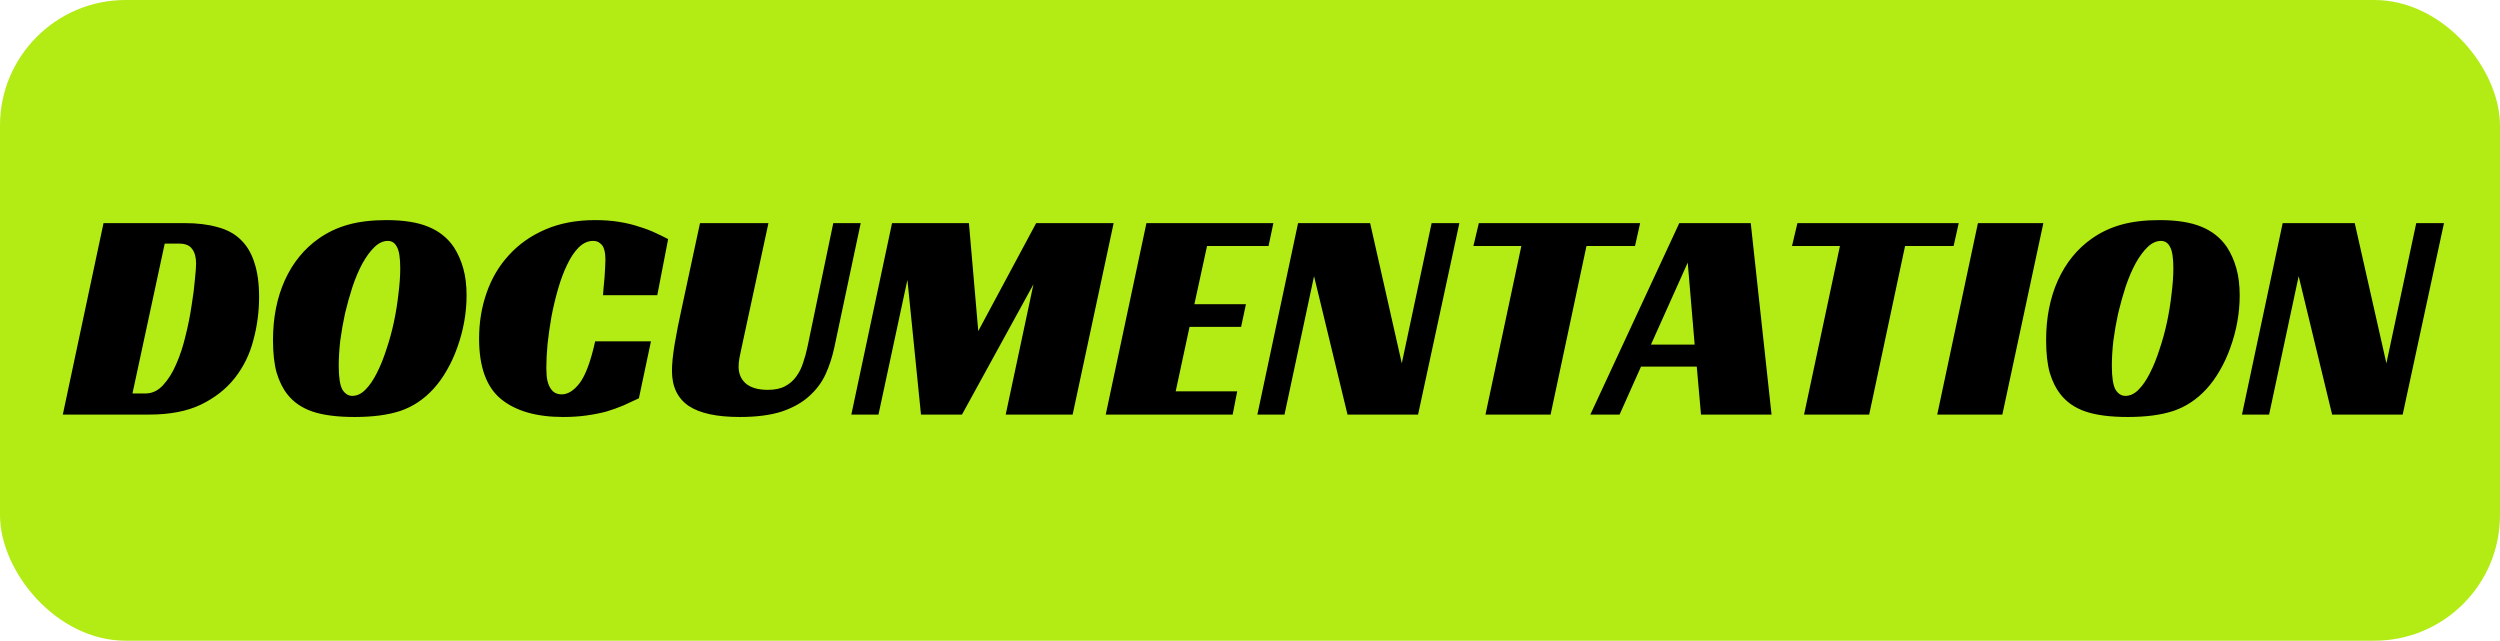 <svg width="199" height="51" viewBox="0 0 199 51" fill="none" xmlns="http://www.w3.org/2000/svg">
<rect width="199" height="51" rx="10" fill="#B3EB14"/>
<path d="M5 33L8.24 17.76H14.696C15.688 17.76 16.552 17.864 17.288 18.072C18.04 18.264 18.656 18.592 19.136 19.056C19.632 19.52 20 20.128 20.24 20.88C20.496 21.632 20.624 22.552 20.624 23.64C20.624 24.808 20.472 25.952 20.168 27.072C19.88 28.192 19.392 29.192 18.704 30.072C18.016 30.952 17.112 31.664 15.992 32.208C14.888 32.736 13.52 33 11.888 33H5ZM11.576 31.32C12.104 31.32 12.568 31.104 12.968 30.672C13.384 30.224 13.736 29.664 14.024 28.992C14.328 28.304 14.576 27.552 14.768 26.736C14.976 25.904 15.136 25.104 15.248 24.336C15.376 23.568 15.464 22.88 15.512 22.272C15.576 21.664 15.608 21.232 15.608 20.976C15.608 20.48 15.504 20.096 15.296 19.824C15.104 19.536 14.76 19.392 14.264 19.392H13.112L10.544 31.32H11.576ZM30.755 17.52C32.131 17.52 33.243 17.696 34.091 18.048C34.955 18.4 35.635 18.944 36.131 19.68C36.451 20.176 36.699 20.736 36.875 21.36C37.051 21.984 37.139 22.704 37.139 23.52C37.139 24.224 37.075 24.928 36.947 25.632C36.819 26.336 36.635 27.016 36.395 27.672C36.171 28.312 35.891 28.92 35.555 29.496C35.235 30.056 34.875 30.552 34.475 30.984C33.723 31.8 32.851 32.376 31.859 32.712C30.883 33.032 29.675 33.192 28.235 33.192C26.843 33.192 25.723 33.048 24.875 32.76C24.027 32.472 23.355 32.008 22.859 31.368C22.507 30.92 22.227 30.352 22.019 29.664C21.827 28.976 21.731 28.112 21.731 27.072C21.731 25.296 22.043 23.712 22.667 22.32C23.307 20.912 24.211 19.8 25.379 18.984C26.083 18.488 26.867 18.12 27.731 17.88C28.595 17.64 29.603 17.52 30.755 17.52ZM28.043 31.512C28.411 31.512 28.755 31.352 29.075 31.032C29.411 30.696 29.715 30.256 29.987 29.712C30.275 29.152 30.531 28.52 30.755 27.816C30.995 27.112 31.195 26.384 31.355 25.632C31.515 24.88 31.635 24.136 31.715 23.4C31.811 22.648 31.859 21.968 31.859 21.36C31.859 20.528 31.771 19.96 31.595 19.656C31.435 19.336 31.195 19.176 30.875 19.176C30.507 19.176 30.155 19.336 29.819 19.656C29.483 19.976 29.163 20.408 28.859 20.952C28.571 21.48 28.307 22.096 28.067 22.8C27.843 23.488 27.643 24.2 27.467 24.936C27.307 25.672 27.179 26.4 27.083 27.12C27.003 27.84 26.963 28.504 26.963 29.112C26.963 30.024 27.059 30.656 27.251 31.008C27.459 31.344 27.723 31.512 28.043 31.512ZM50.856 31.704C50.456 31.896 50.04 32.088 49.608 32.28C49.192 32.456 48.744 32.616 48.264 32.76C47.784 32.888 47.256 32.992 46.68 33.072C46.12 33.152 45.504 33.192 44.832 33.192C42.688 33.192 41.032 32.712 39.864 31.752C38.712 30.792 38.136 29.192 38.136 26.952C38.136 25.656 38.336 24.44 38.736 23.304C39.136 22.152 39.728 21.152 40.512 20.304C41.296 19.44 42.264 18.76 43.416 18.264C44.568 17.768 45.888 17.52 47.376 17.52C48.08 17.52 48.72 17.568 49.296 17.664C49.888 17.76 50.416 17.888 50.88 18.048C51.36 18.192 51.784 18.352 52.152 18.528C52.536 18.704 52.88 18.872 53.184 19.032L52.32 23.496H48C48.016 23.336 48.032 23.128 48.048 22.872C48.08 22.616 48.104 22.36 48.12 22.104C48.136 21.832 48.152 21.568 48.168 21.312C48.184 21.056 48.192 20.84 48.192 20.664C48.192 20.536 48.184 20.392 48.168 20.232C48.152 20.056 48.112 19.888 48.048 19.728C47.984 19.568 47.88 19.44 47.736 19.344C47.608 19.232 47.432 19.176 47.208 19.176C46.792 19.176 46.408 19.352 46.056 19.704C45.72 20.04 45.416 20.496 45.144 21.072C44.872 21.632 44.632 22.272 44.424 22.992C44.216 23.712 44.04 24.448 43.896 25.2C43.768 25.936 43.664 26.664 43.584 27.384C43.52 28.104 43.488 28.736 43.488 29.28C43.488 29.44 43.496 29.64 43.512 29.88C43.528 30.12 43.576 30.352 43.656 30.576C43.736 30.8 43.856 30.992 44.016 31.152C44.192 31.312 44.424 31.392 44.712 31.392C45.208 31.392 45.688 31.088 46.152 30.48C46.616 29.856 47.024 28.752 47.376 27.168H51.816L50.856 31.704ZM59.056 27.552C58.976 27.904 58.912 28.208 58.864 28.464C58.816 28.72 58.792 28.96 58.792 29.184C58.792 29.744 58.984 30.192 59.368 30.528C59.768 30.864 60.352 31.032 61.12 31.032C61.68 31.032 62.136 30.936 62.488 30.744C62.856 30.552 63.152 30.296 63.376 29.976C63.616 29.656 63.8 29.288 63.928 28.872C64.072 28.456 64.192 28.016 64.288 27.552L66.328 17.76H68.512L66.424 27.6C66.264 28.368 66.032 29.088 65.728 29.76C65.424 30.432 64.984 31.024 64.408 31.536C63.848 32.048 63.12 32.456 62.224 32.76C61.328 33.048 60.216 33.192 58.888 33.192C57.048 33.192 55.688 32.896 54.808 32.304C53.928 31.696 53.488 30.768 53.488 29.52C53.488 28.96 53.56 28.248 53.704 27.384C53.848 26.52 54.032 25.584 54.256 24.576L55.72 17.76H61.168L59.056 27.552ZM85.382 33H80.054L82.262 22.632L76.574 33H73.31L72.23 22.272L69.926 33H67.766L71.006 17.76H77.126L77.87 26.352L82.478 17.76H88.646L85.382 33ZM91.256 17.76H101.36L100.976 19.584H96.08L95.072 24.216H99.176L98.792 26.016H94.688L93.584 31.152H98.48L98.12 33H88.016L91.256 17.76ZM112.878 33H107.262L104.598 21.984L102.246 33H100.086L103.326 17.76H109.062L111.582 28.92L113.958 17.76H116.166L112.878 33ZM130.147 19.584H126.283L123.427 33H118.243L121.099 19.584H117.283L117.715 17.76H130.555L130.147 19.584ZM141.015 33H135.399L135.063 29.184H130.623L128.919 33H126.591L133.671 17.76H139.359L141.015 33ZM131.415 27.432H134.895L134.343 20.904L131.415 27.432ZM155.507 19.584H151.643L148.787 33H143.603L146.459 19.584H142.643L143.075 17.76H155.915L155.507 19.584ZM159.387 33H154.203L157.443 17.76H162.651L159.387 33ZM171.895 17.52C173.271 17.52 174.383 17.696 175.231 18.048C176.095 18.4 176.775 18.944 177.271 19.68C177.591 20.176 177.839 20.736 178.015 21.36C178.191 21.984 178.279 22.704 178.279 23.52C178.279 24.224 178.215 24.928 178.087 25.632C177.959 26.336 177.775 27.016 177.535 27.672C177.311 28.312 177.031 28.92 176.695 29.496C176.375 30.056 176.015 30.552 175.615 30.984C174.863 31.8 173.991 32.376 172.999 32.712C172.023 33.032 170.815 33.192 169.375 33.192C167.983 33.192 166.863 33.048 166.015 32.76C165.167 32.472 164.495 32.008 163.999 31.368C163.647 30.92 163.367 30.352 163.159 29.664C162.967 28.976 162.871 28.112 162.871 27.072C162.871 25.296 163.183 23.712 163.807 22.32C164.447 20.912 165.351 19.8 166.519 18.984C167.223 18.488 168.007 18.12 168.871 17.88C169.735 17.64 170.743 17.52 171.895 17.52ZM169.183 31.512C169.551 31.512 169.895 31.352 170.215 31.032C170.551 30.696 170.855 30.256 171.127 29.712C171.415 29.152 171.671 28.52 171.895 27.816C172.135 27.112 172.335 26.384 172.495 25.632C172.655 24.88 172.775 24.136 172.855 23.4C172.951 22.648 172.999 21.968 172.999 21.36C172.999 20.528 172.911 19.96 172.735 19.656C172.575 19.336 172.335 19.176 172.015 19.176C171.647 19.176 171.295 19.336 170.959 19.656C170.623 19.976 170.303 20.408 169.999 20.952C169.711 21.48 169.447 22.096 169.207 22.8C168.983 23.488 168.783 24.2 168.607 24.936C168.447 25.672 168.319 26.4 168.223 27.12C168.143 27.84 168.103 28.504 168.103 29.112C168.103 30.024 168.199 30.656 168.391 31.008C168.599 31.344 168.863 31.512 169.183 31.512ZM191.253 33H185.637L182.973 21.984L180.621 33H178.461L181.701 17.76H187.437L189.957 28.92L192.333 17.76H194.541L191.253 33Z" fill="black"/>
</svg>

